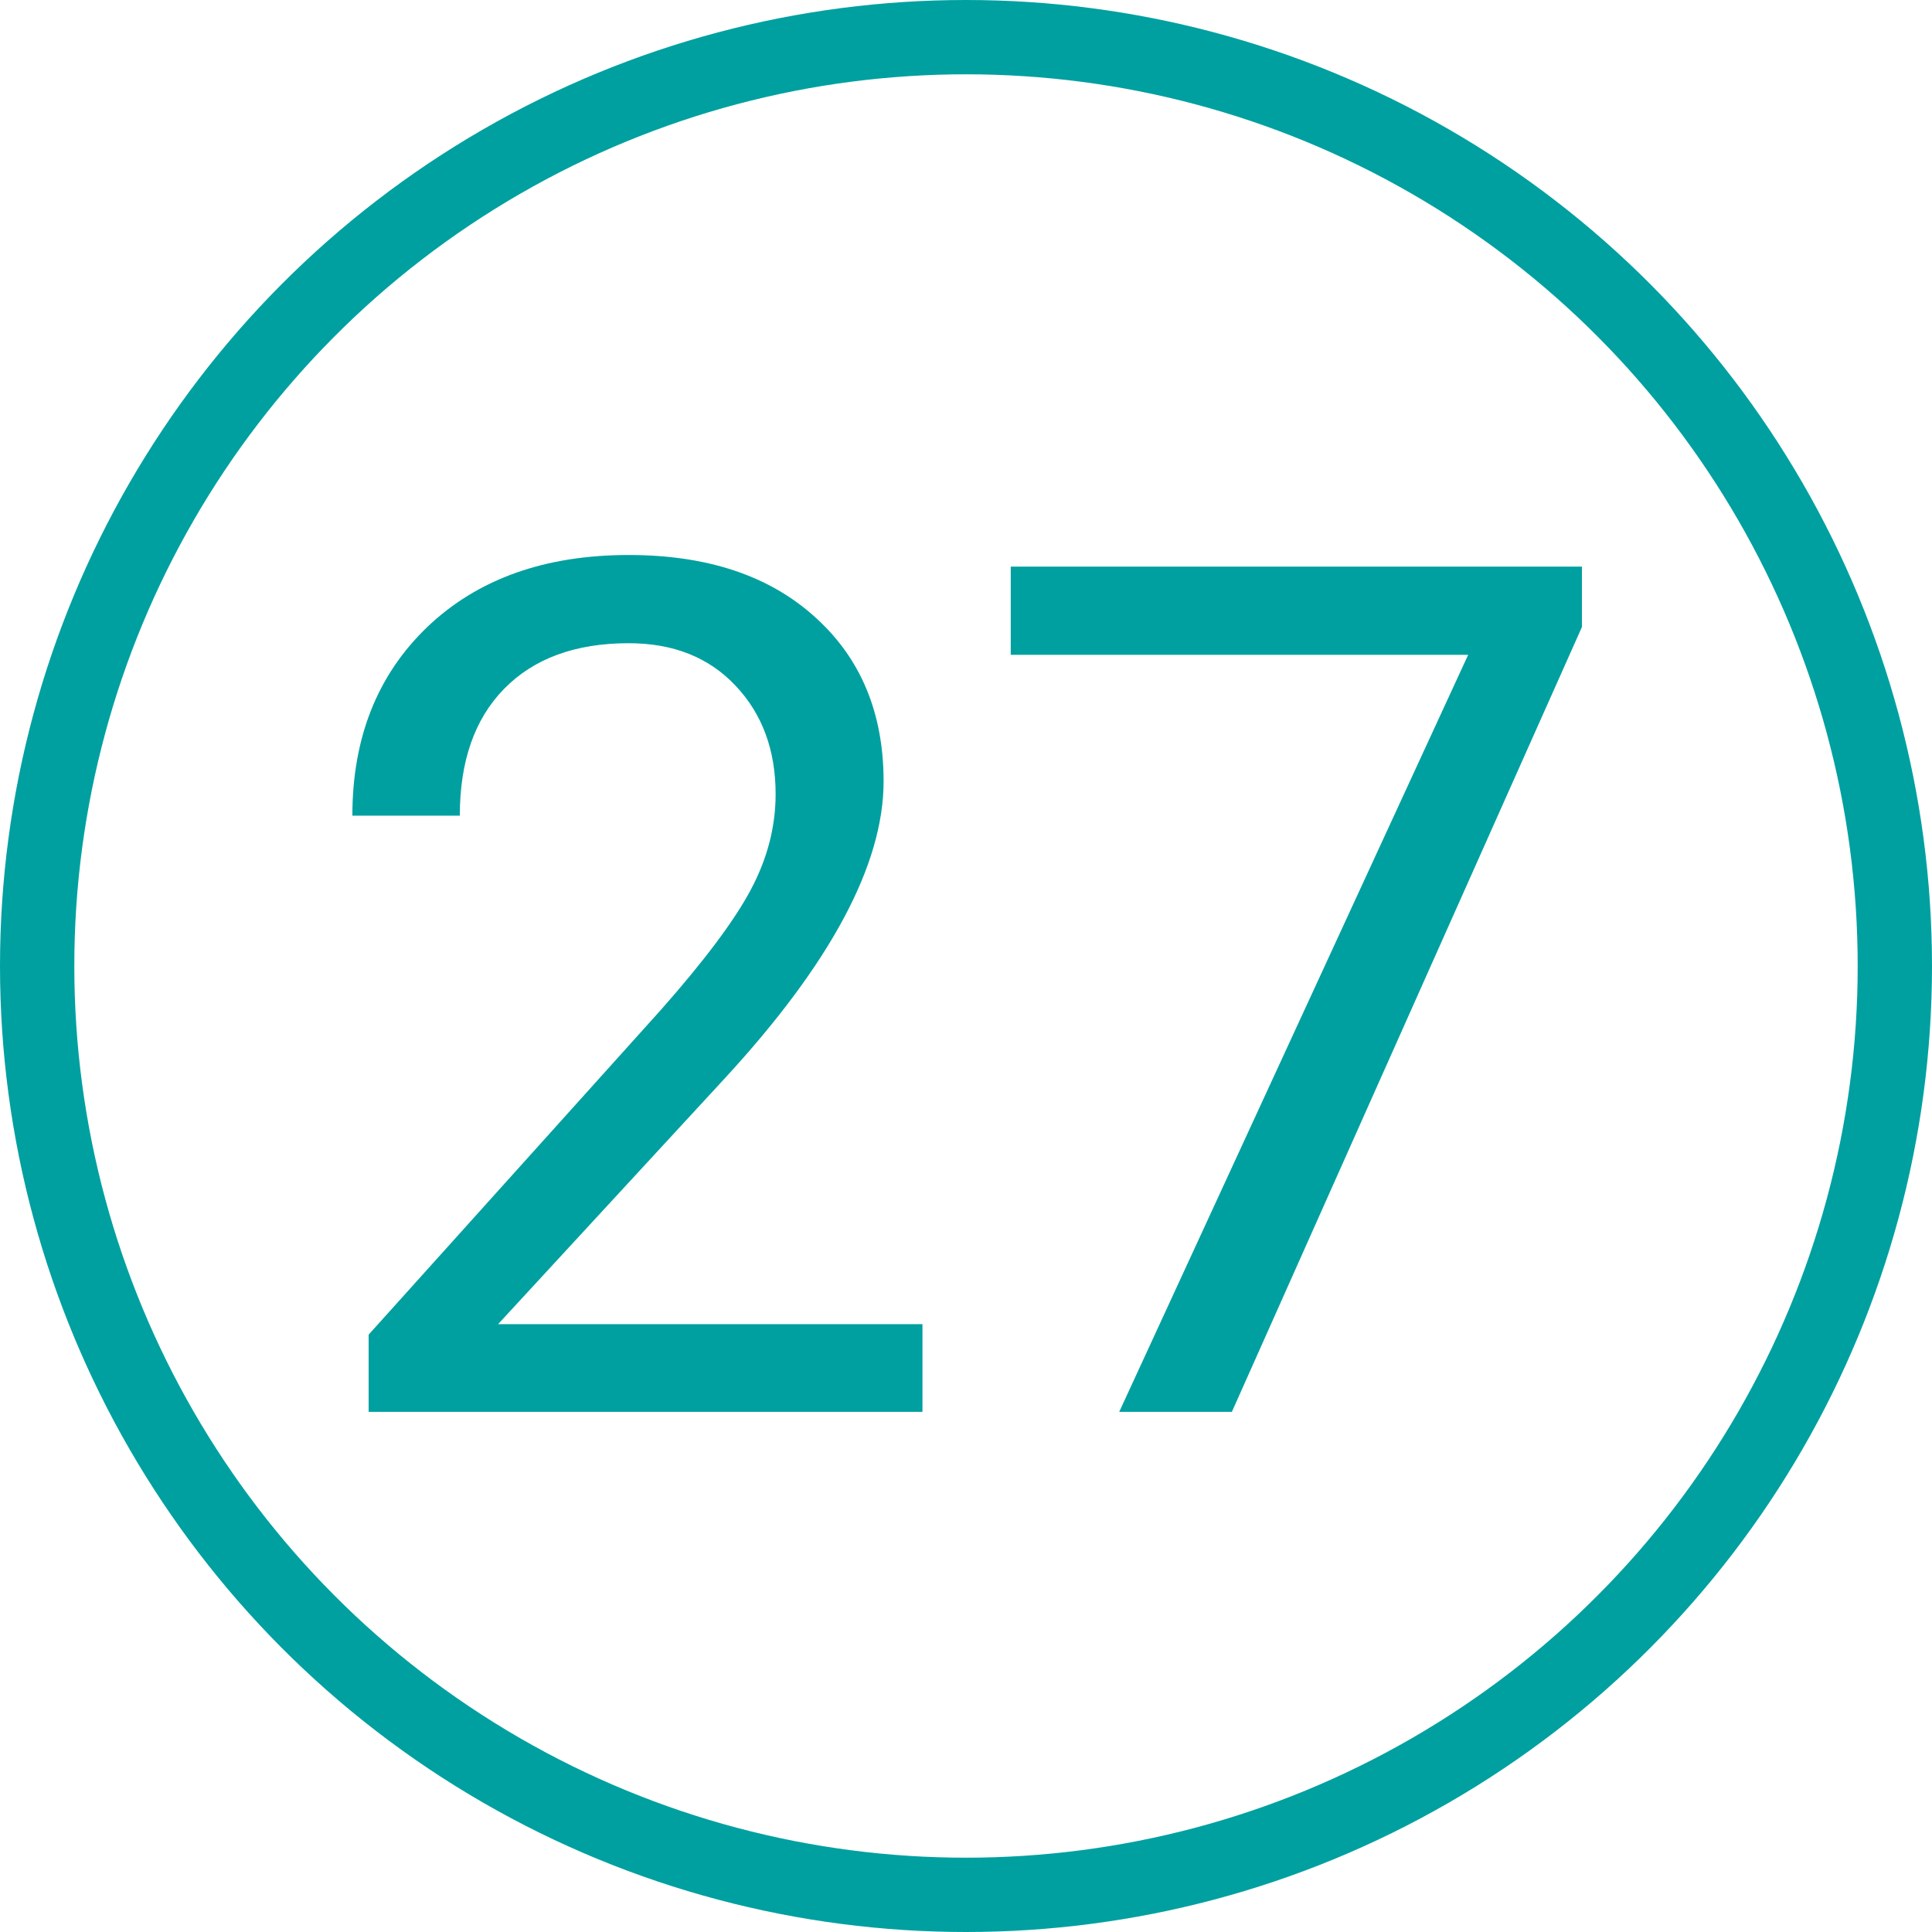 <svg width="22" height="22" viewBox="0 0 26 26" fill="none" xmlns="http://www.w3.org/2000/svg">
<circle cx="13" cy="13" r="12.5" stroke="#00A0A0"/>
<path d="M12.414 19H4.961V17.961L8.898 13.586C9.482 12.925 9.883 12.388 10.102 11.977C10.325 11.56 10.438 11.13 10.438 10.688C10.438 10.094 10.258 9.607 9.898 9.227C9.539 8.846 9.06 8.656 8.461 8.656C7.742 8.656 7.182 8.862 6.781 9.273C6.385 9.68 6.188 10.247 6.188 10.977H4.742C4.742 9.93 5.078 9.083 5.75 8.438C6.427 7.792 7.331 7.469 8.461 7.469C9.518 7.469 10.354 7.747 10.969 8.305C11.583 8.857 11.891 9.594 11.891 10.516C11.891 11.635 11.177 12.969 9.75 14.516L6.703 17.82H12.414V19ZM21.289 8.438L16.578 19H15.062L19.758 8.812H13.602V7.625H21.289V8.438Z" fill="#00A0A0"/>
</svg>
